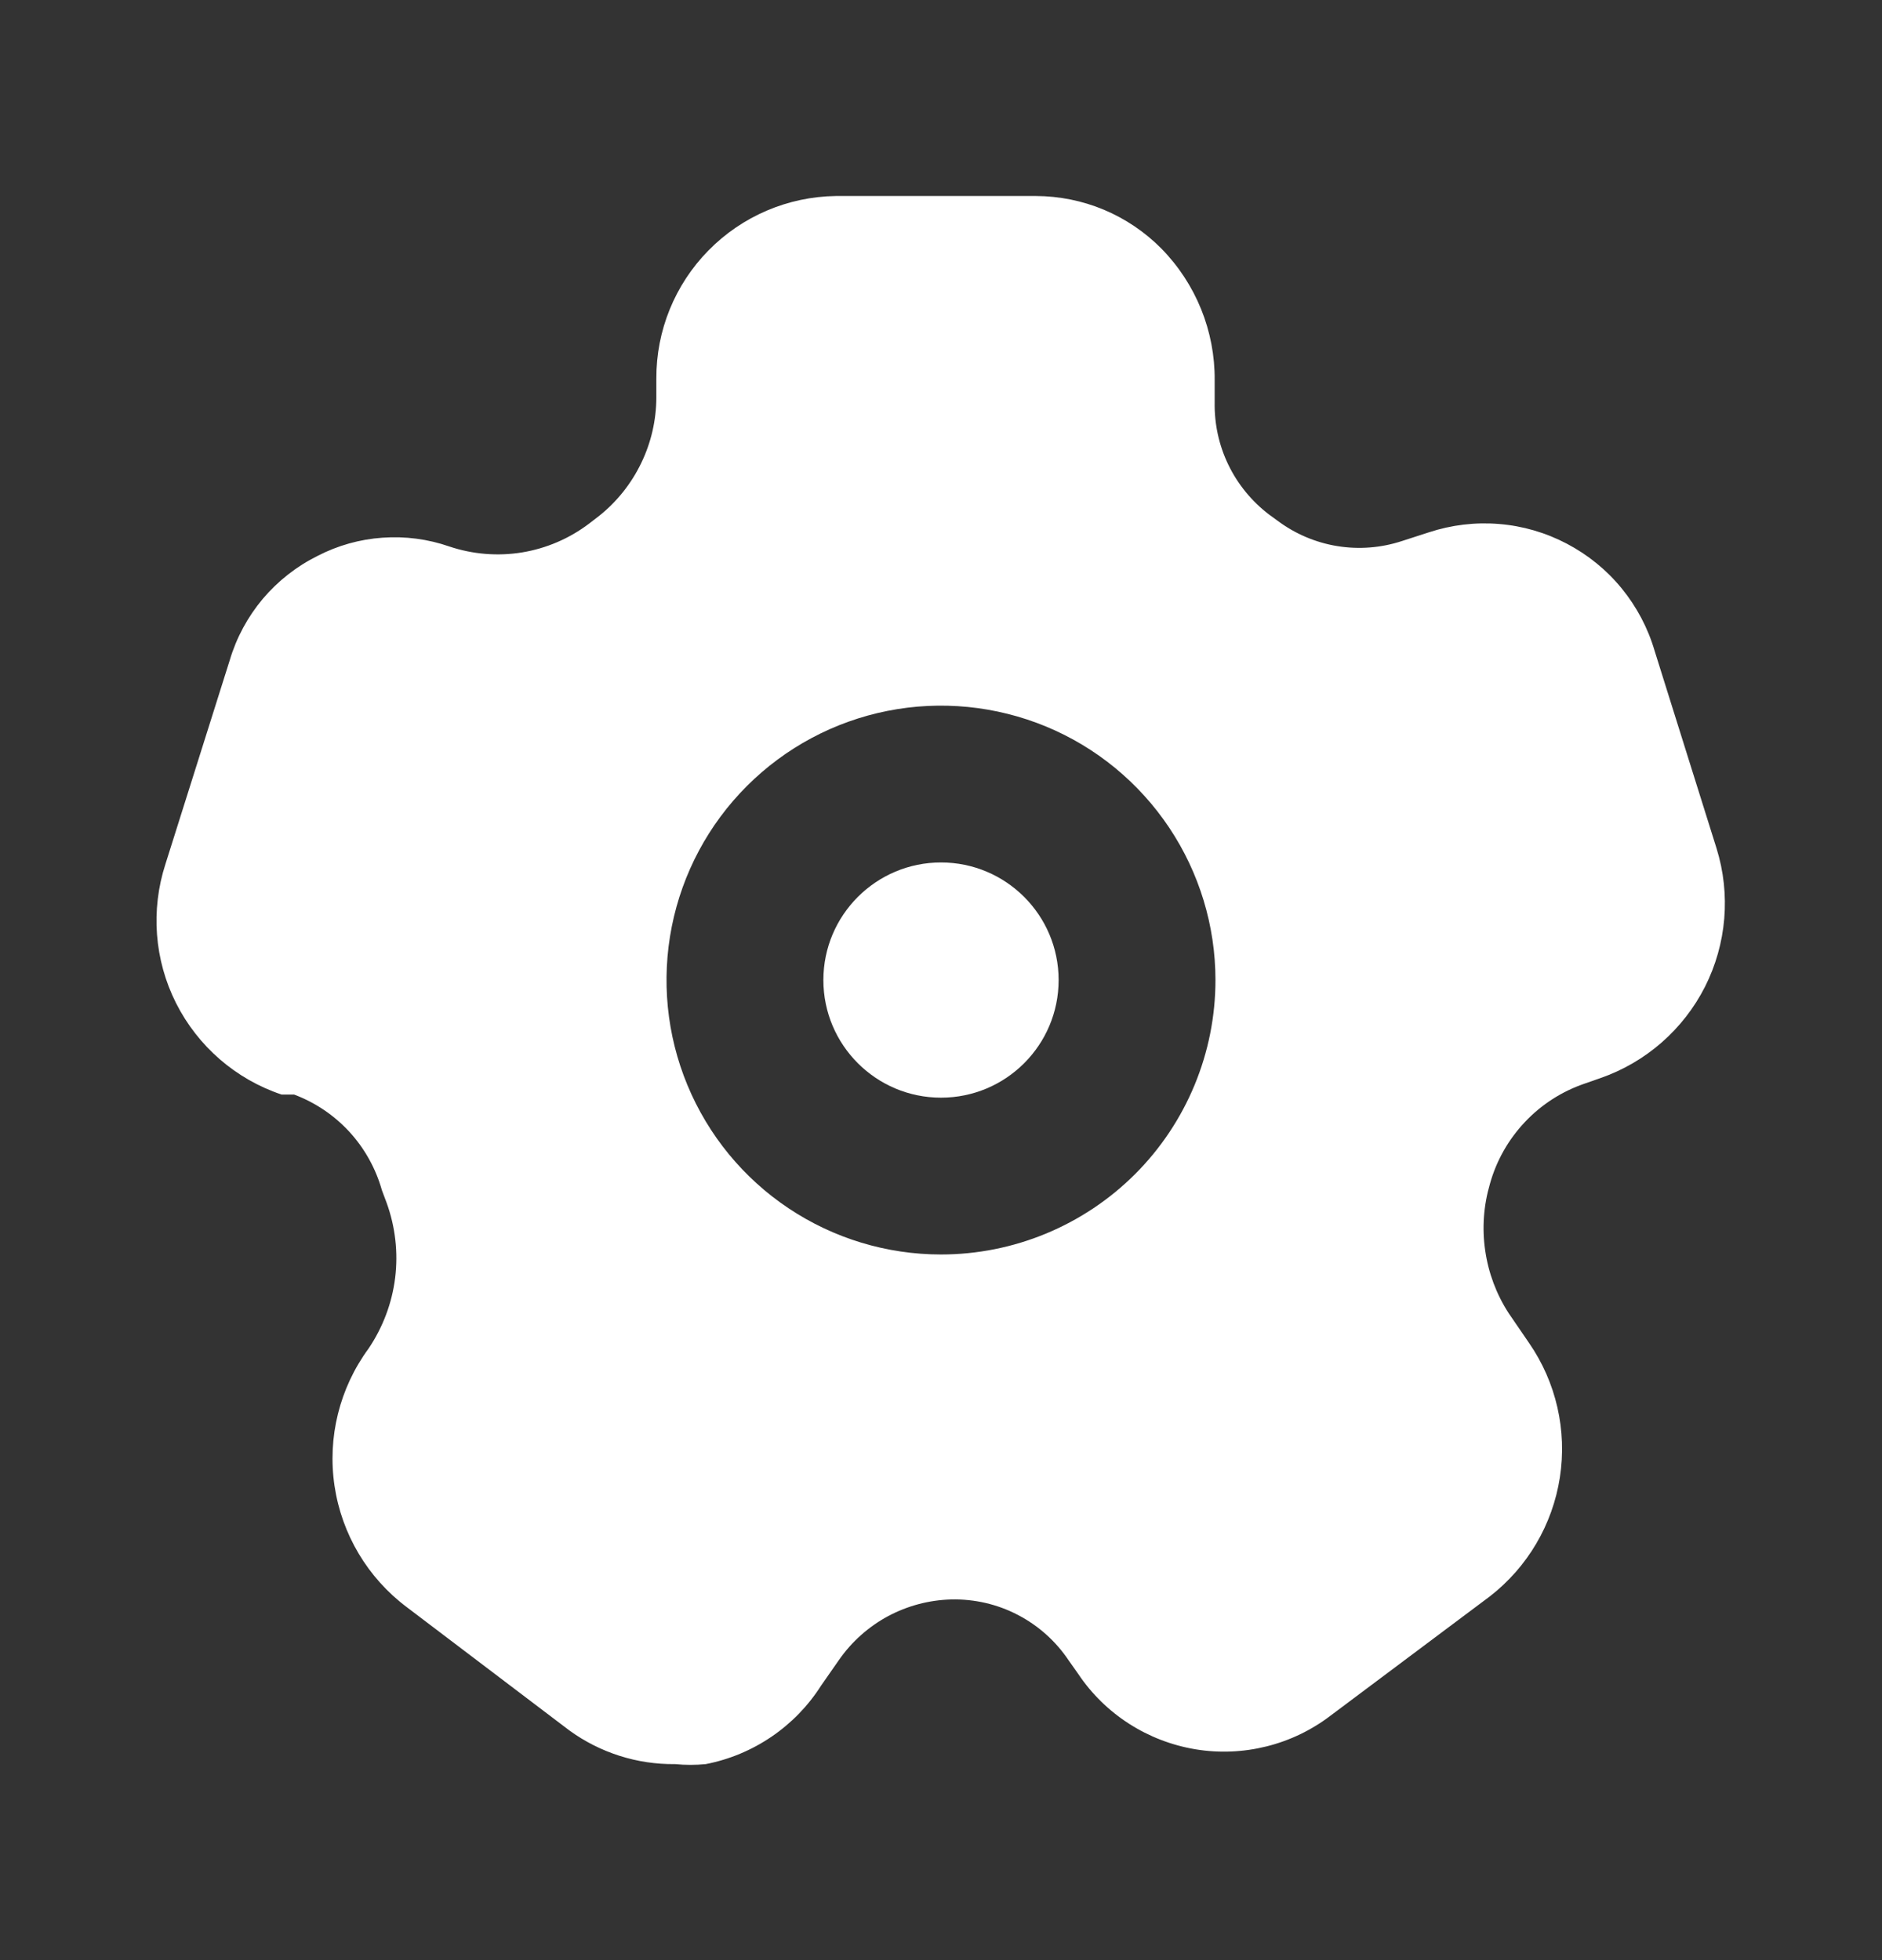 <svg width="24" height="25" viewBox="0 0 24 25" fill="none" xmlns="http://www.w3.org/2000/svg">
<rect x="0" y="0" width="24" height="25" fill="#333333" stroke="none"/>
<path d="M12 14C12.828 14 13.5 13.328 13.5 12.5C13.5 11.672 12.828 11 12 11C11.172 11 10.5 11.672 10.5 12.5C10.5 13.328 11.172 14 12 14Z" fill="white"/>
<path d="M21.89 10.82L21.1 8.3C21.015 8.009 20.871 7.738 20.679 7.503C20.487 7.268 20.249 7.075 19.98 6.934C19.712 6.793 19.417 6.707 19.115 6.683C18.812 6.658 18.508 6.695 18.22 6.79L17.88 6.9C17.613 6.988 17.33 7.01 17.053 6.965C16.776 6.92 16.514 6.808 16.29 6.64L16.18 6.56C15.961 6.392 15.784 6.176 15.664 5.927C15.544 5.679 15.485 5.406 15.49 5.13V4.85C15.495 4.222 15.25 3.618 14.81 3.17C14.6 2.958 14.351 2.79 14.077 2.675C13.802 2.56 13.508 2.501 13.21 2.5H10.66C10.048 2.508 9.464 2.757 9.035 3.194C8.606 3.63 8.367 4.218 8.37 4.83V5.07C8.369 5.36 8.303 5.647 8.176 5.908C8.05 6.169 7.867 6.399 7.64 6.58L7.51 6.68C7.259 6.87 6.966 6.995 6.656 7.046C6.346 7.096 6.028 7.07 5.73 6.97C5.456 6.875 5.166 6.837 4.877 6.858C4.589 6.878 4.307 6.957 4.05 7.09C3.782 7.223 3.544 7.41 3.351 7.638C3.159 7.867 3.015 8.133 2.93 8.42L2.11 11.02C1.92 11.606 1.968 12.244 2.245 12.794C2.523 13.345 3.006 13.764 3.59 13.96H3.75C4.019 14.061 4.261 14.224 4.456 14.436C4.65 14.648 4.792 14.903 4.87 15.18L4.93 15.34C5.041 15.646 5.079 15.974 5.039 16.298C4.999 16.621 4.882 16.93 4.7 17.2C4.33 17.704 4.174 18.333 4.266 18.951C4.358 19.569 4.69 20.126 5.19 20.5L7.26 22.07C7.652 22.355 8.125 22.506 8.61 22.5C8.739 22.513 8.87 22.513 9 22.5C9.3 22.442 9.585 22.323 9.838 22.151C10.091 21.979 10.306 21.758 10.47 21.5L10.7 21.17C10.861 20.939 11.075 20.748 11.323 20.614C11.571 20.481 11.848 20.407 12.13 20.4C12.425 20.393 12.718 20.46 12.98 20.597C13.242 20.733 13.466 20.934 13.63 21.18L13.75 21.35C13.92 21.604 14.141 21.82 14.398 21.985C14.655 22.15 14.944 22.261 15.245 22.311C15.547 22.361 15.855 22.348 16.152 22.274C16.449 22.2 16.727 22.066 16.97 21.88L19 20.36C19.48 19.987 19.799 19.445 19.892 18.844C19.985 18.244 19.845 17.63 19.5 17.13L19.24 16.75C19.083 16.508 18.981 16.236 18.94 15.951C18.898 15.666 18.919 15.376 19 15.1C19.082 14.804 19.236 14.533 19.447 14.31C19.657 14.087 19.919 13.919 20.21 13.82L20.41 13.75C20.988 13.549 21.466 13.131 21.743 12.585C22.019 12.038 22.072 11.405 21.89 10.82ZM12 16C11.308 16 10.631 15.795 10.055 15.41C9.48 15.026 9.031 14.479 8.766 13.839C8.501 13.2 8.432 12.496 8.567 11.817C8.702 11.138 9.035 10.515 9.525 10.025C10.014 9.536 10.638 9.202 11.317 9.067C11.996 8.932 12.7 9.002 13.339 9.266C13.979 9.531 14.525 9.98 14.91 10.556C15.294 11.131 15.5 11.808 15.5 12.5C15.5 13.428 15.131 14.319 14.475 14.975C13.818 15.631 12.928 16 12 16Z" fill="white"/>
</svg>
